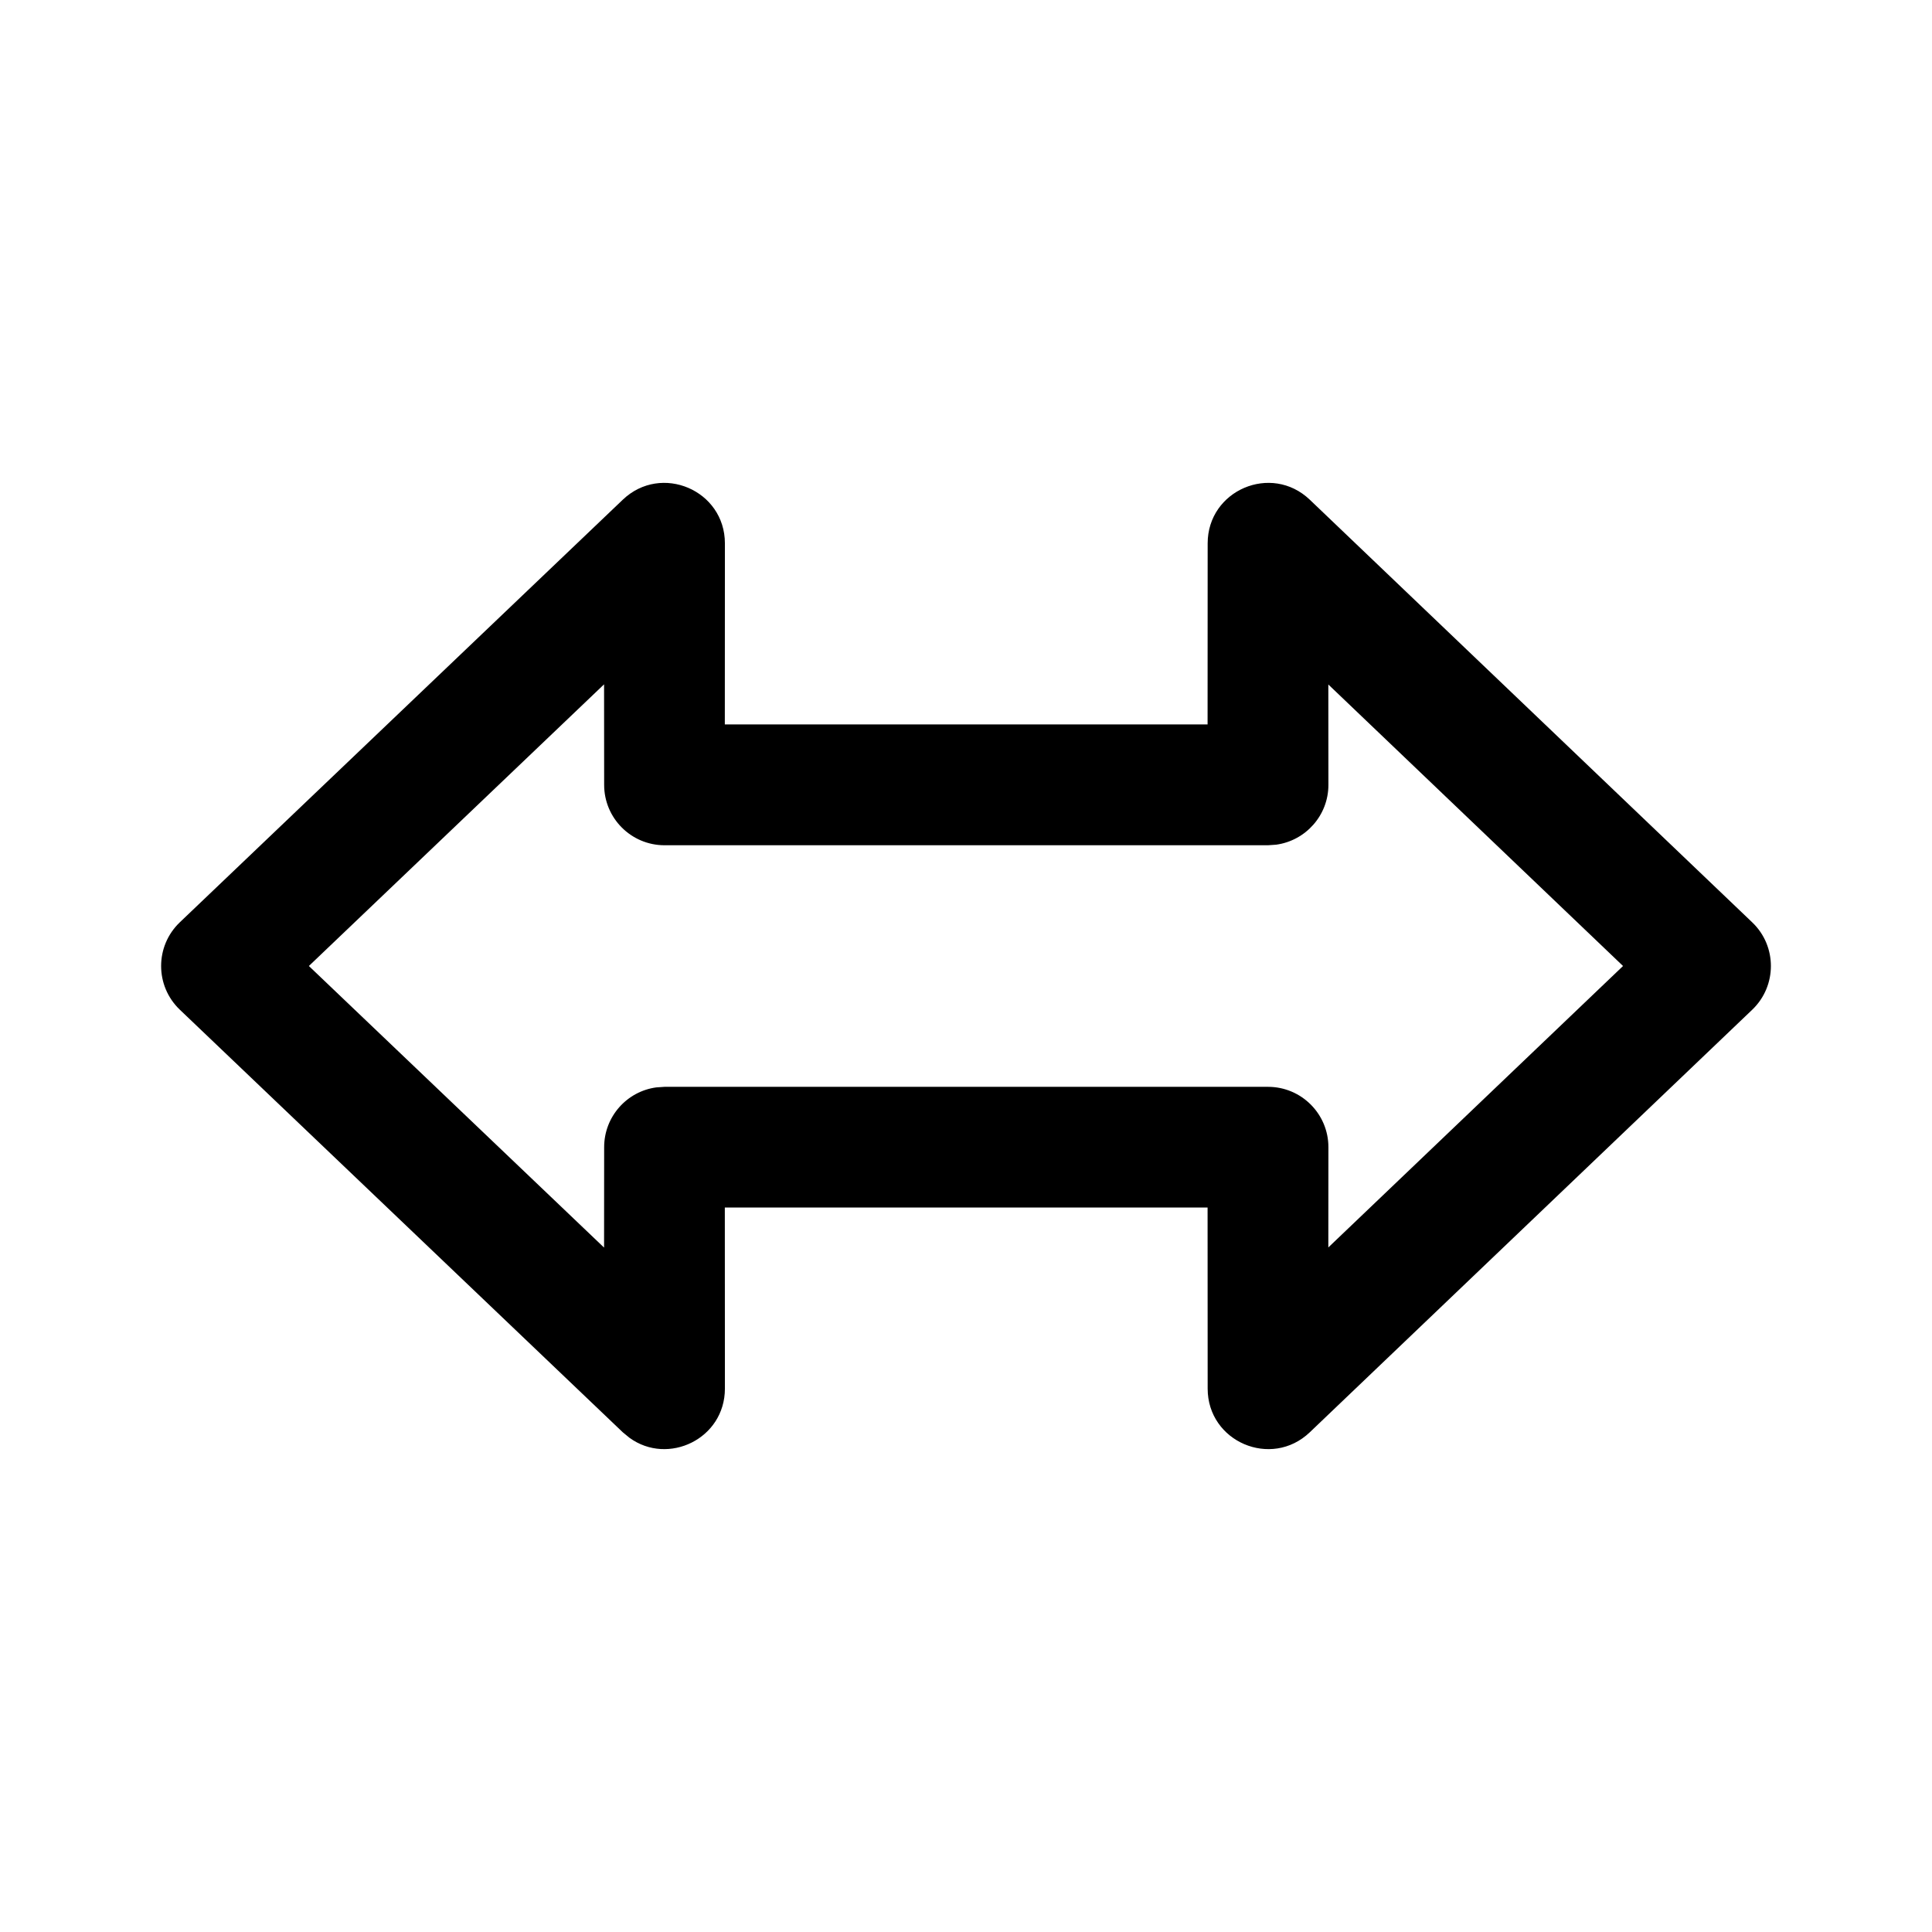 <svg viewBox="0 0 24 24" version="1.1" xmlns="http://www.w3.org/2000/svg" xmlns:xlink="http://www.w3.org/1999/xlink">
  <g stroke="none" stroke-width="1" fill="none" fill-rule="evenodd">
    <g fill="currentColor" fill-rule="nonzero">
      <path d="M15.001,8.999 L9.004,8.999 L9.005,6.75 C9.005,6.09 8.215,5.752 7.737,6.207 L2.234,11.457 C1.924,11.753 1.924,12.247 2.234,12.543 L7.737,17.793 L7.82,17.861 C8.3,18.21 9.005,17.873 9.005,17.25 L9.004,15 L15.001,15 L15.002,17.25 C15.002,17.91 15.792,18.248 16.27,17.793 L21.767,12.543 C22.076,12.247 22.076,11.753 21.767,11.458 L16.27,6.207 C15.792,5.752 15.002,6.09 15.002,6.75 L15.001,8.999 Z M3.837,12 L7.504,8.501 L7.505,9.75 C7.505,10.164 7.841,10.5 8.255,10.5 L15.752,10.5 L15.853,10.493 C16.219,10.443 16.502,10.129 16.502,9.75 L16.501,8.503 L20.162,12 L16.501,15.496 L16.502,14.251 C16.502,13.837 16.166,13.501 15.752,13.501 L8.255,13.501 L8.153,13.508 C7.787,13.557 7.505,13.871 7.505,14.251 L7.504,15.498 L3.837,12 Z"></path>
    </g>
  </g>
</svg>
